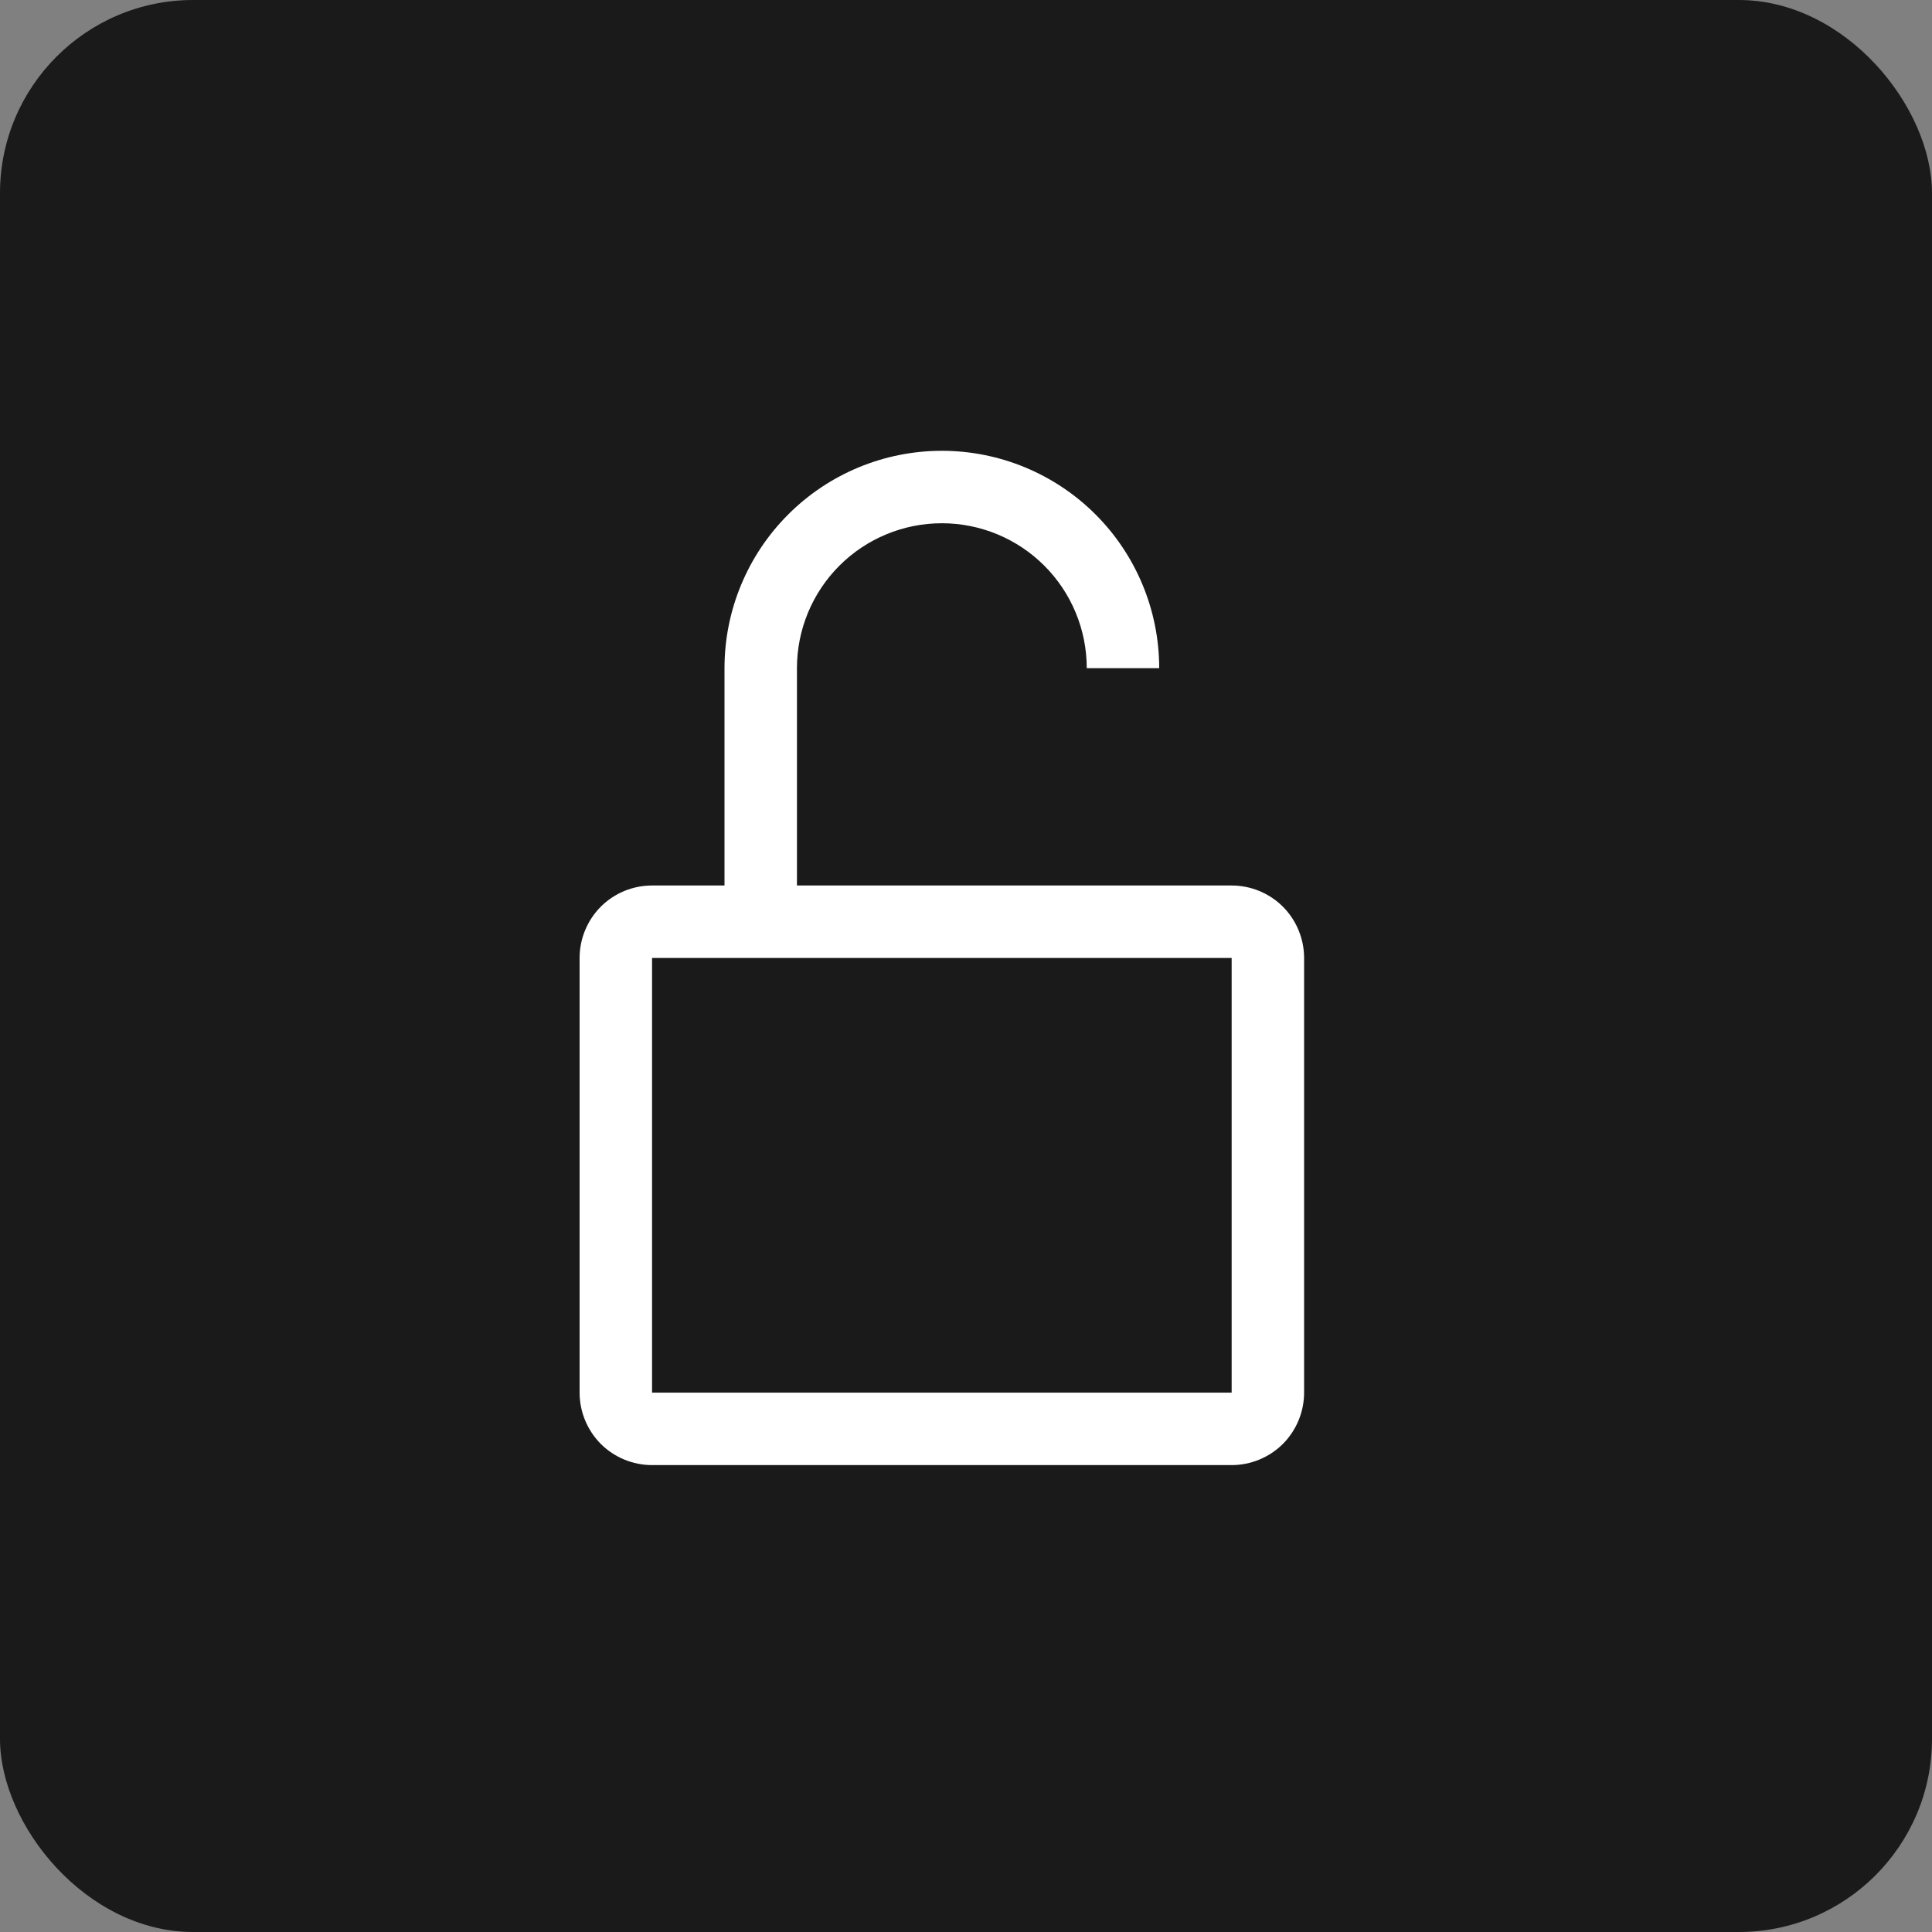 <svg width="30" height="30" viewBox="0 0 30 30" fill="none" xmlns="http://www.w3.org/2000/svg">
<rect x="0" y="0" width="30" height="30" fill="#808080" stroke="none"/>
<rect width="30" height="30" rx="3" fill="black" fill-opacity="0.8"/>
<path d="M19.125 13.75H12.375V10.375C12.375 9.778 12.612 9.206 13.034 8.784C13.456 8.362 14.028 8.125 14.625 8.125C15.222 8.125 15.794 8.362 16.216 8.784C16.638 9.206 16.875 9.778 16.875 10.375H18C18 9.48 17.644 8.621 17.012 7.989C16.379 7.356 15.52 7 14.625 7C13.73 7 12.871 7.356 12.239 7.989C11.606 8.621 11.25 9.48 11.25 10.375V13.75H10.125C9.827 13.75 9.54 13.868 9.329 14.079C9.119 14.29 9 14.577 9 14.875V21.625C9 21.923 9.119 22.209 9.329 22.421C9.54 22.631 9.827 22.75 10.125 22.75H19.125C19.423 22.75 19.709 22.631 19.921 22.421C20.131 22.209 20.25 21.923 20.25 21.625V14.875C20.25 14.577 20.131 14.29 19.921 14.079C19.709 13.868 19.423 13.75 19.125 13.75ZM19.125 21.625H10.125V14.875H19.125V21.625Z" fill="white"/>
</svg>
